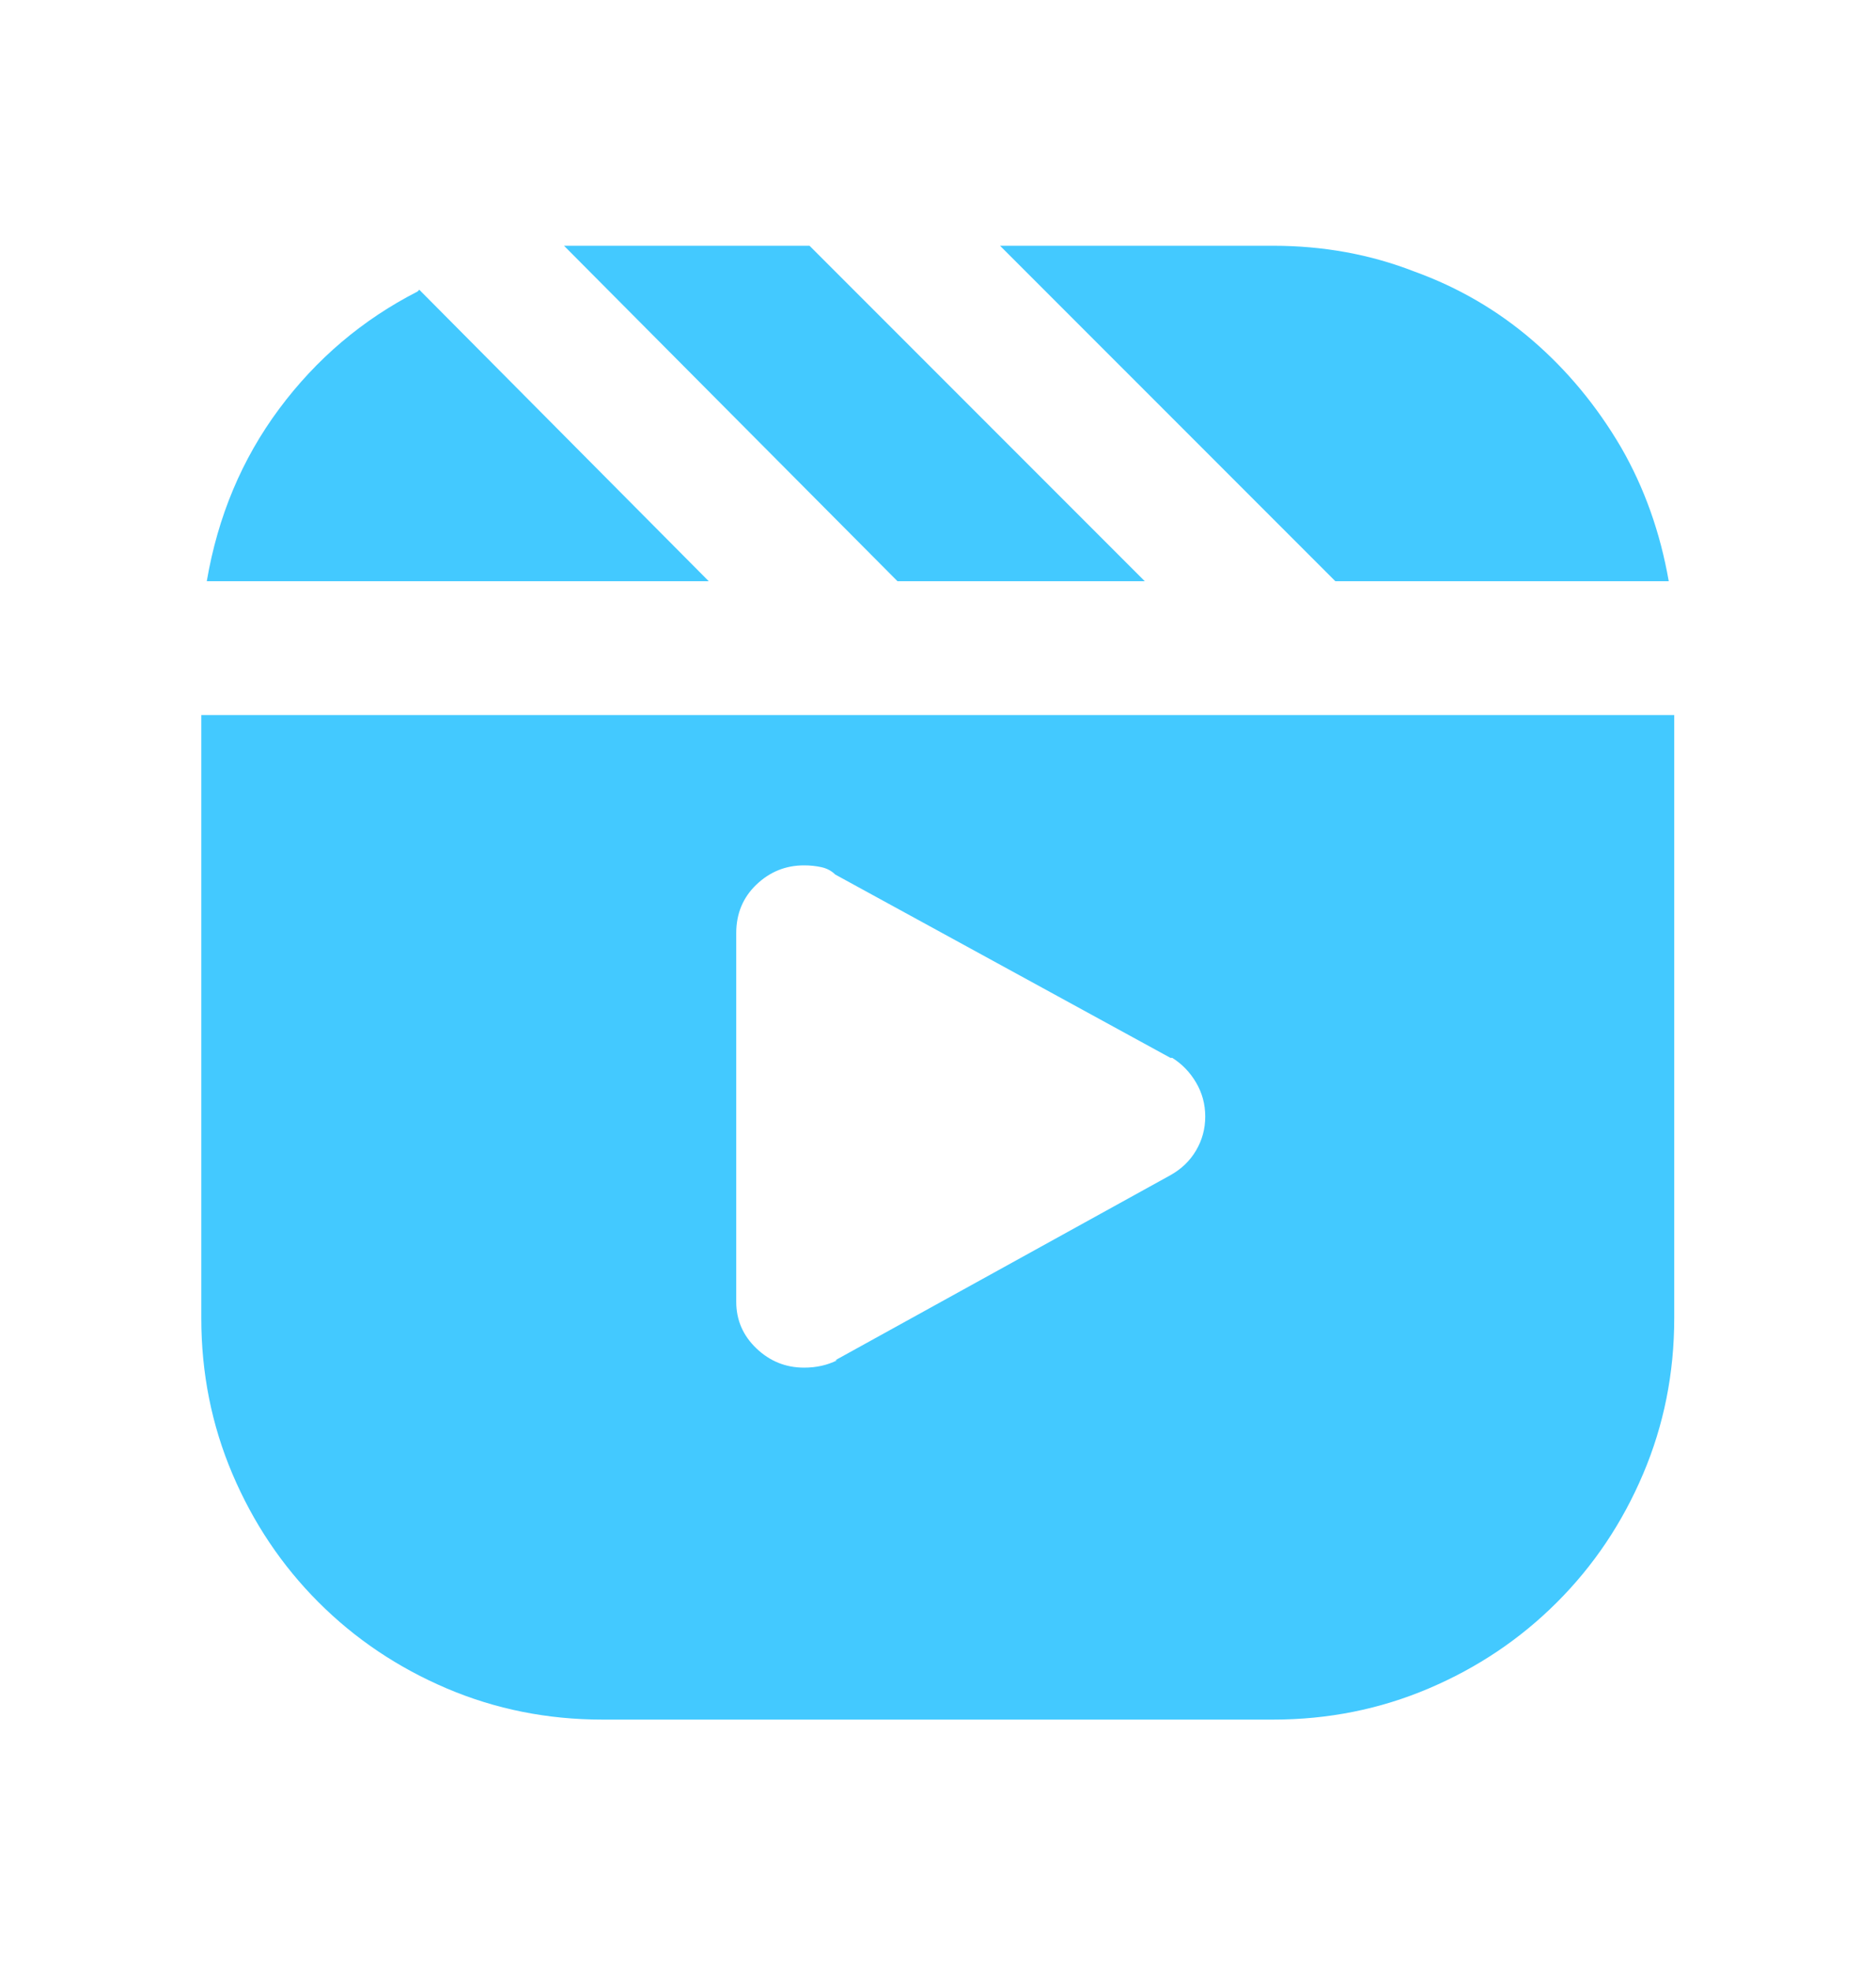 <svg width="40" height="42" viewBox="0 0 40 42" fill="none" xmlns="http://www.w3.org/2000/svg">
<path d="M8.94 6.174L15.112 12.385H4.409C4.644 11.005 5.158 9.781 5.952 8.713C6.746 7.646 7.729 6.812 8.901 6.213L8.94 6.174ZM17.261 5.237H12.847C12.716 5.237 12.586 5.237 12.456 5.237C12.326 5.237 12.183 5.237 12.026 5.237L19.136 12.385H24.409L17.261 5.237ZM27.144 5.237H21.323L28.472 12.385H35.581C35.399 11.344 35.06 10.393 34.565 9.534C34.045 8.648 33.413 7.887 32.671 7.249C31.929 6.611 31.089 6.122 30.151 5.784C29.214 5.419 28.211 5.237 27.144 5.237ZM17.808 28.987L24.956 25.042C25.19 24.911 25.373 24.736 25.503 24.514C25.633 24.293 25.698 24.052 25.698 23.792C25.698 23.531 25.633 23.29 25.503 23.069C25.373 22.848 25.203 22.672 24.995 22.542H24.956L17.808 18.635C17.73 18.557 17.632 18.505 17.515 18.479C17.398 18.453 17.274 18.44 17.144 18.44C16.753 18.44 16.414 18.577 16.128 18.85C15.841 19.124 15.698 19.469 15.698 19.885V27.737C15.698 28.128 15.841 28.459 16.128 28.733C16.414 29.006 16.753 29.143 17.144 29.143C17.274 29.143 17.398 29.13 17.515 29.104C17.632 29.078 17.742 29.039 17.847 28.987H17.808ZM35.698 15.237V28.088C35.698 29.26 35.477 30.367 35.034 31.409C34.592 32.45 33.98 33.362 33.198 34.143C32.417 34.924 31.506 35.536 30.464 35.979C29.422 36.422 28.315 36.643 27.144 36.643H12.847C11.675 36.643 10.568 36.422 9.526 35.979C8.485 35.536 7.573 34.924 6.792 34.143C6.011 33.362 5.399 32.45 4.956 31.409C4.513 30.367 4.292 29.26 4.292 28.088V15.237H35.698Z" fill="#43C9FF"/>
</svg>
